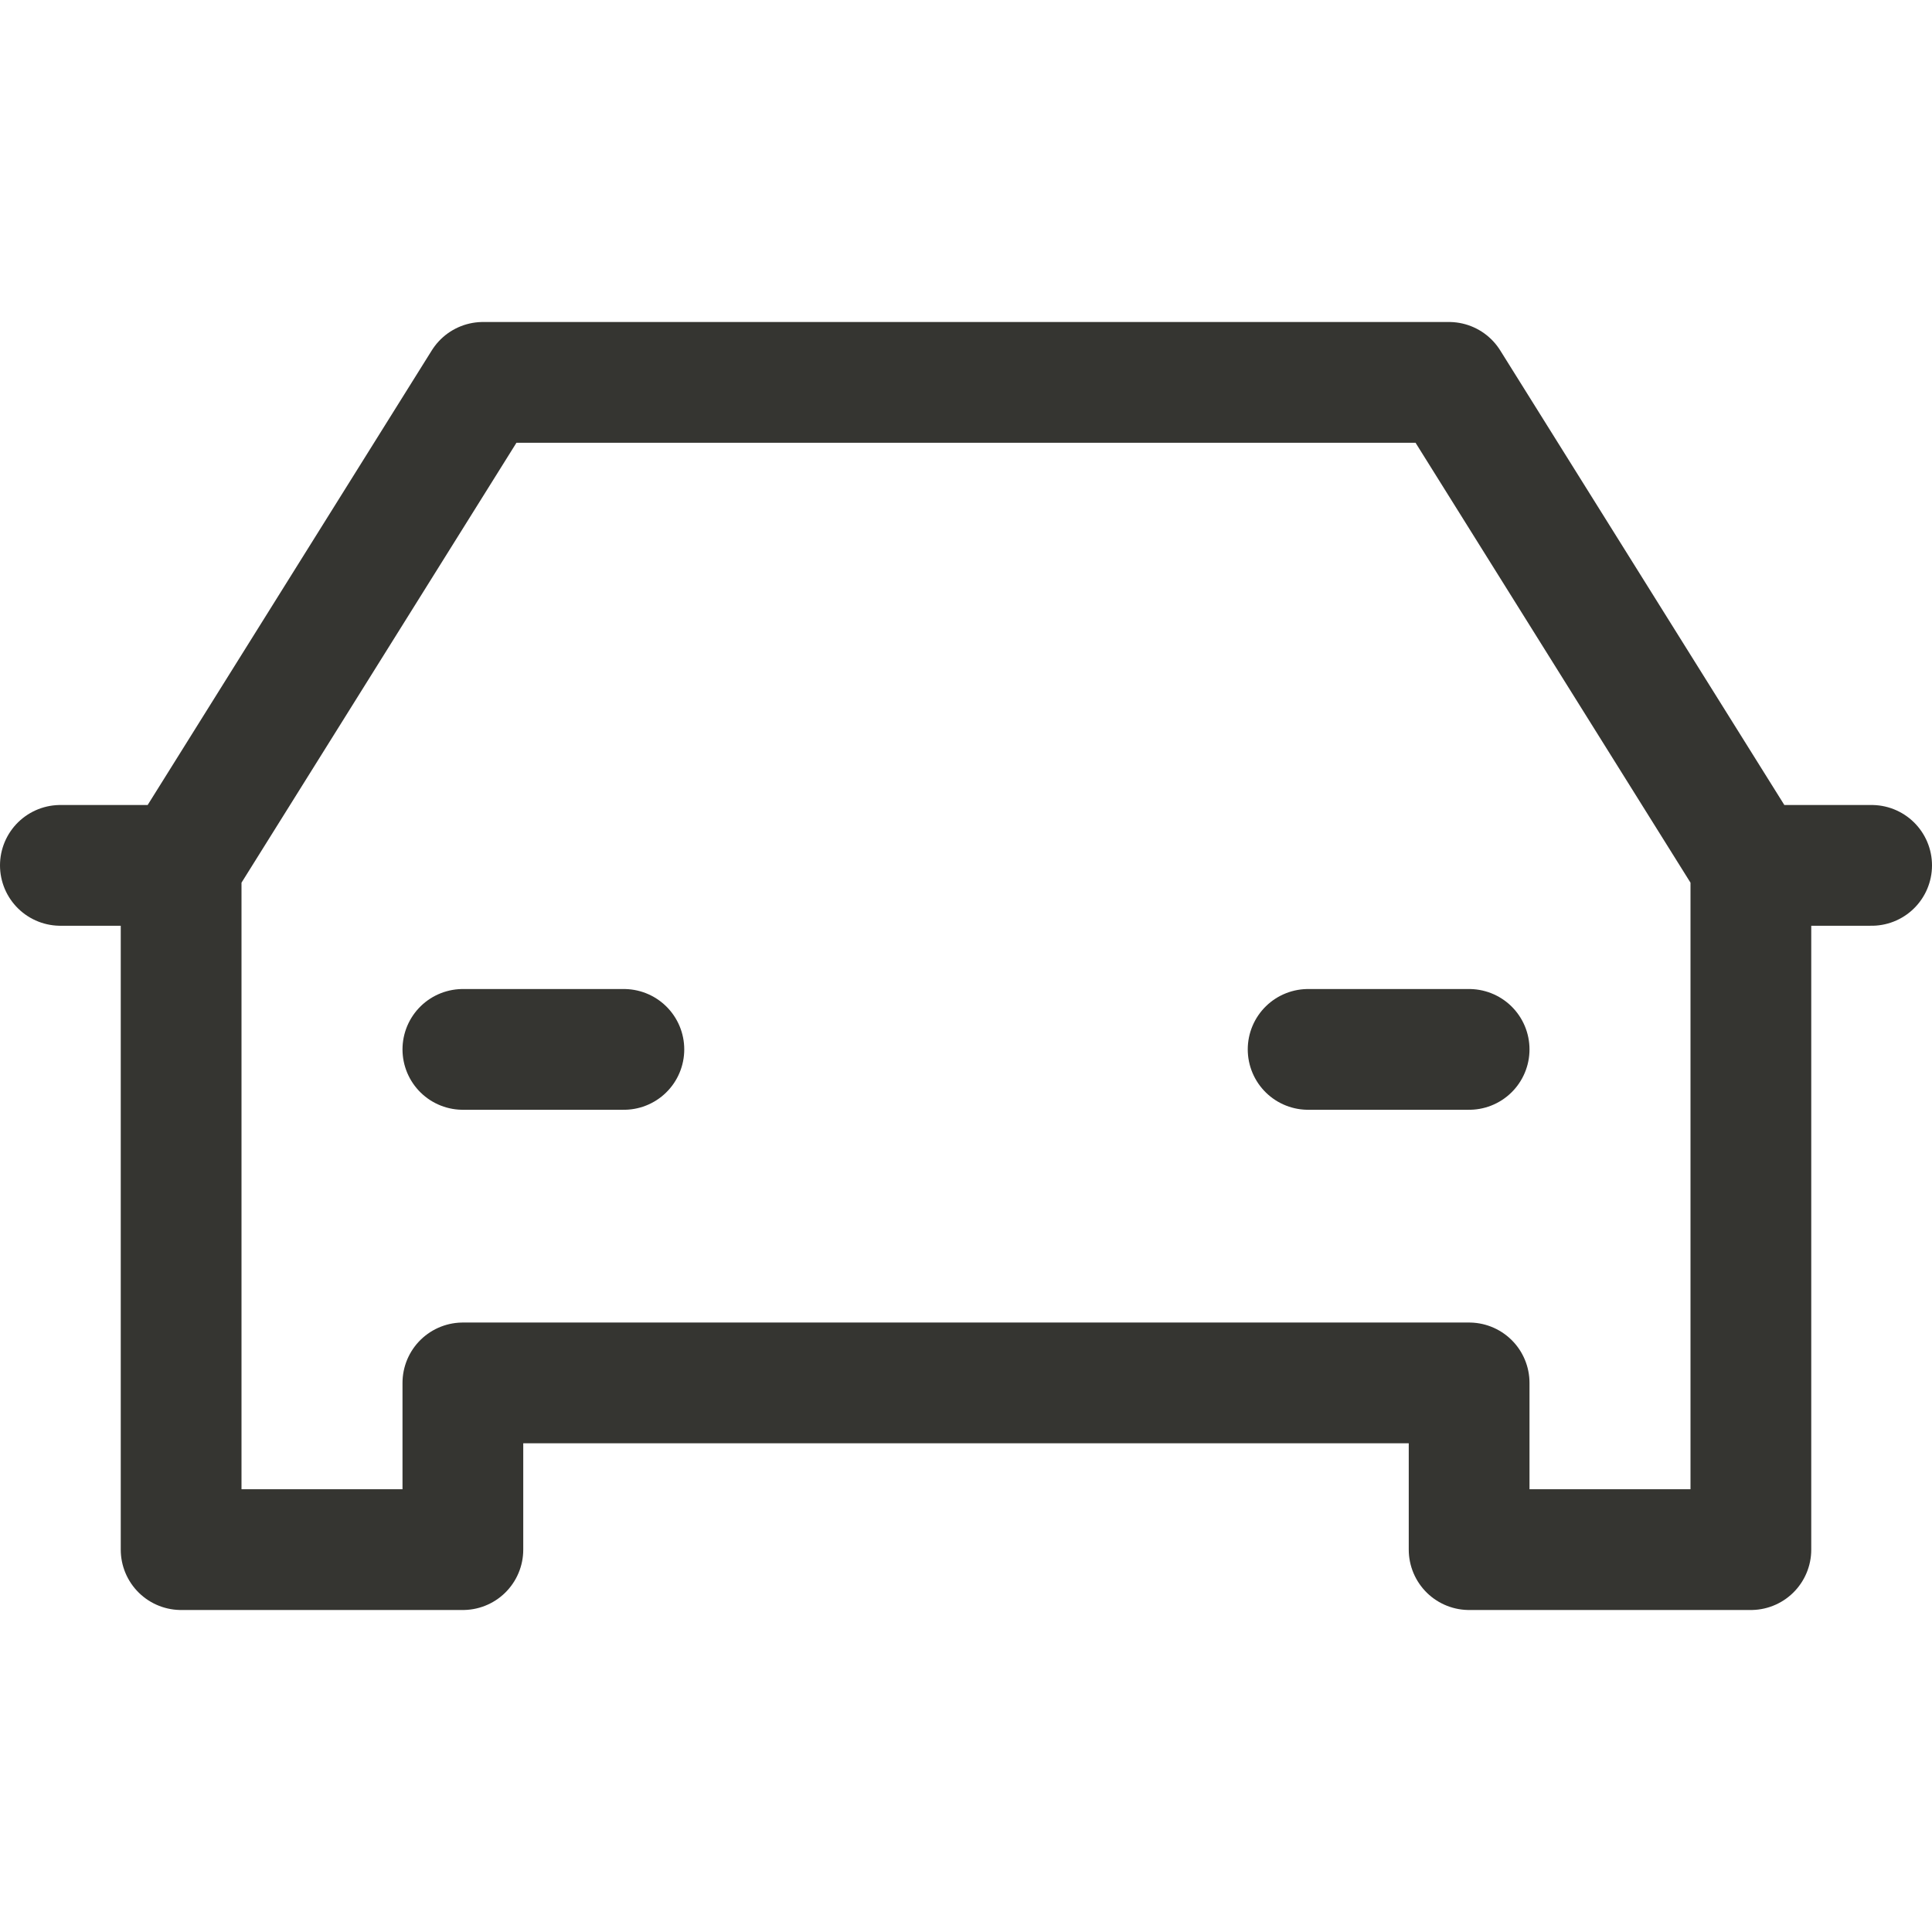<svg width="24" height="24" viewBox="0 0 24 24" fill="none" xmlns="http://www.w3.org/2000/svg">
<path d="M2.25 10.75L6 4.75H18L21.75 10.75M2.25 10.75H0.75M2.25 10.75V19.25H5.75V17.179H18.25V19.25H21.75V10.75M21.75 10.75H23.25M5.75 13.036H7.75M16.25 13.036H18.25" stroke="#353531" stroke-width="1.5" stroke-linecap="round" stroke-linejoin="round"/>
</svg>
